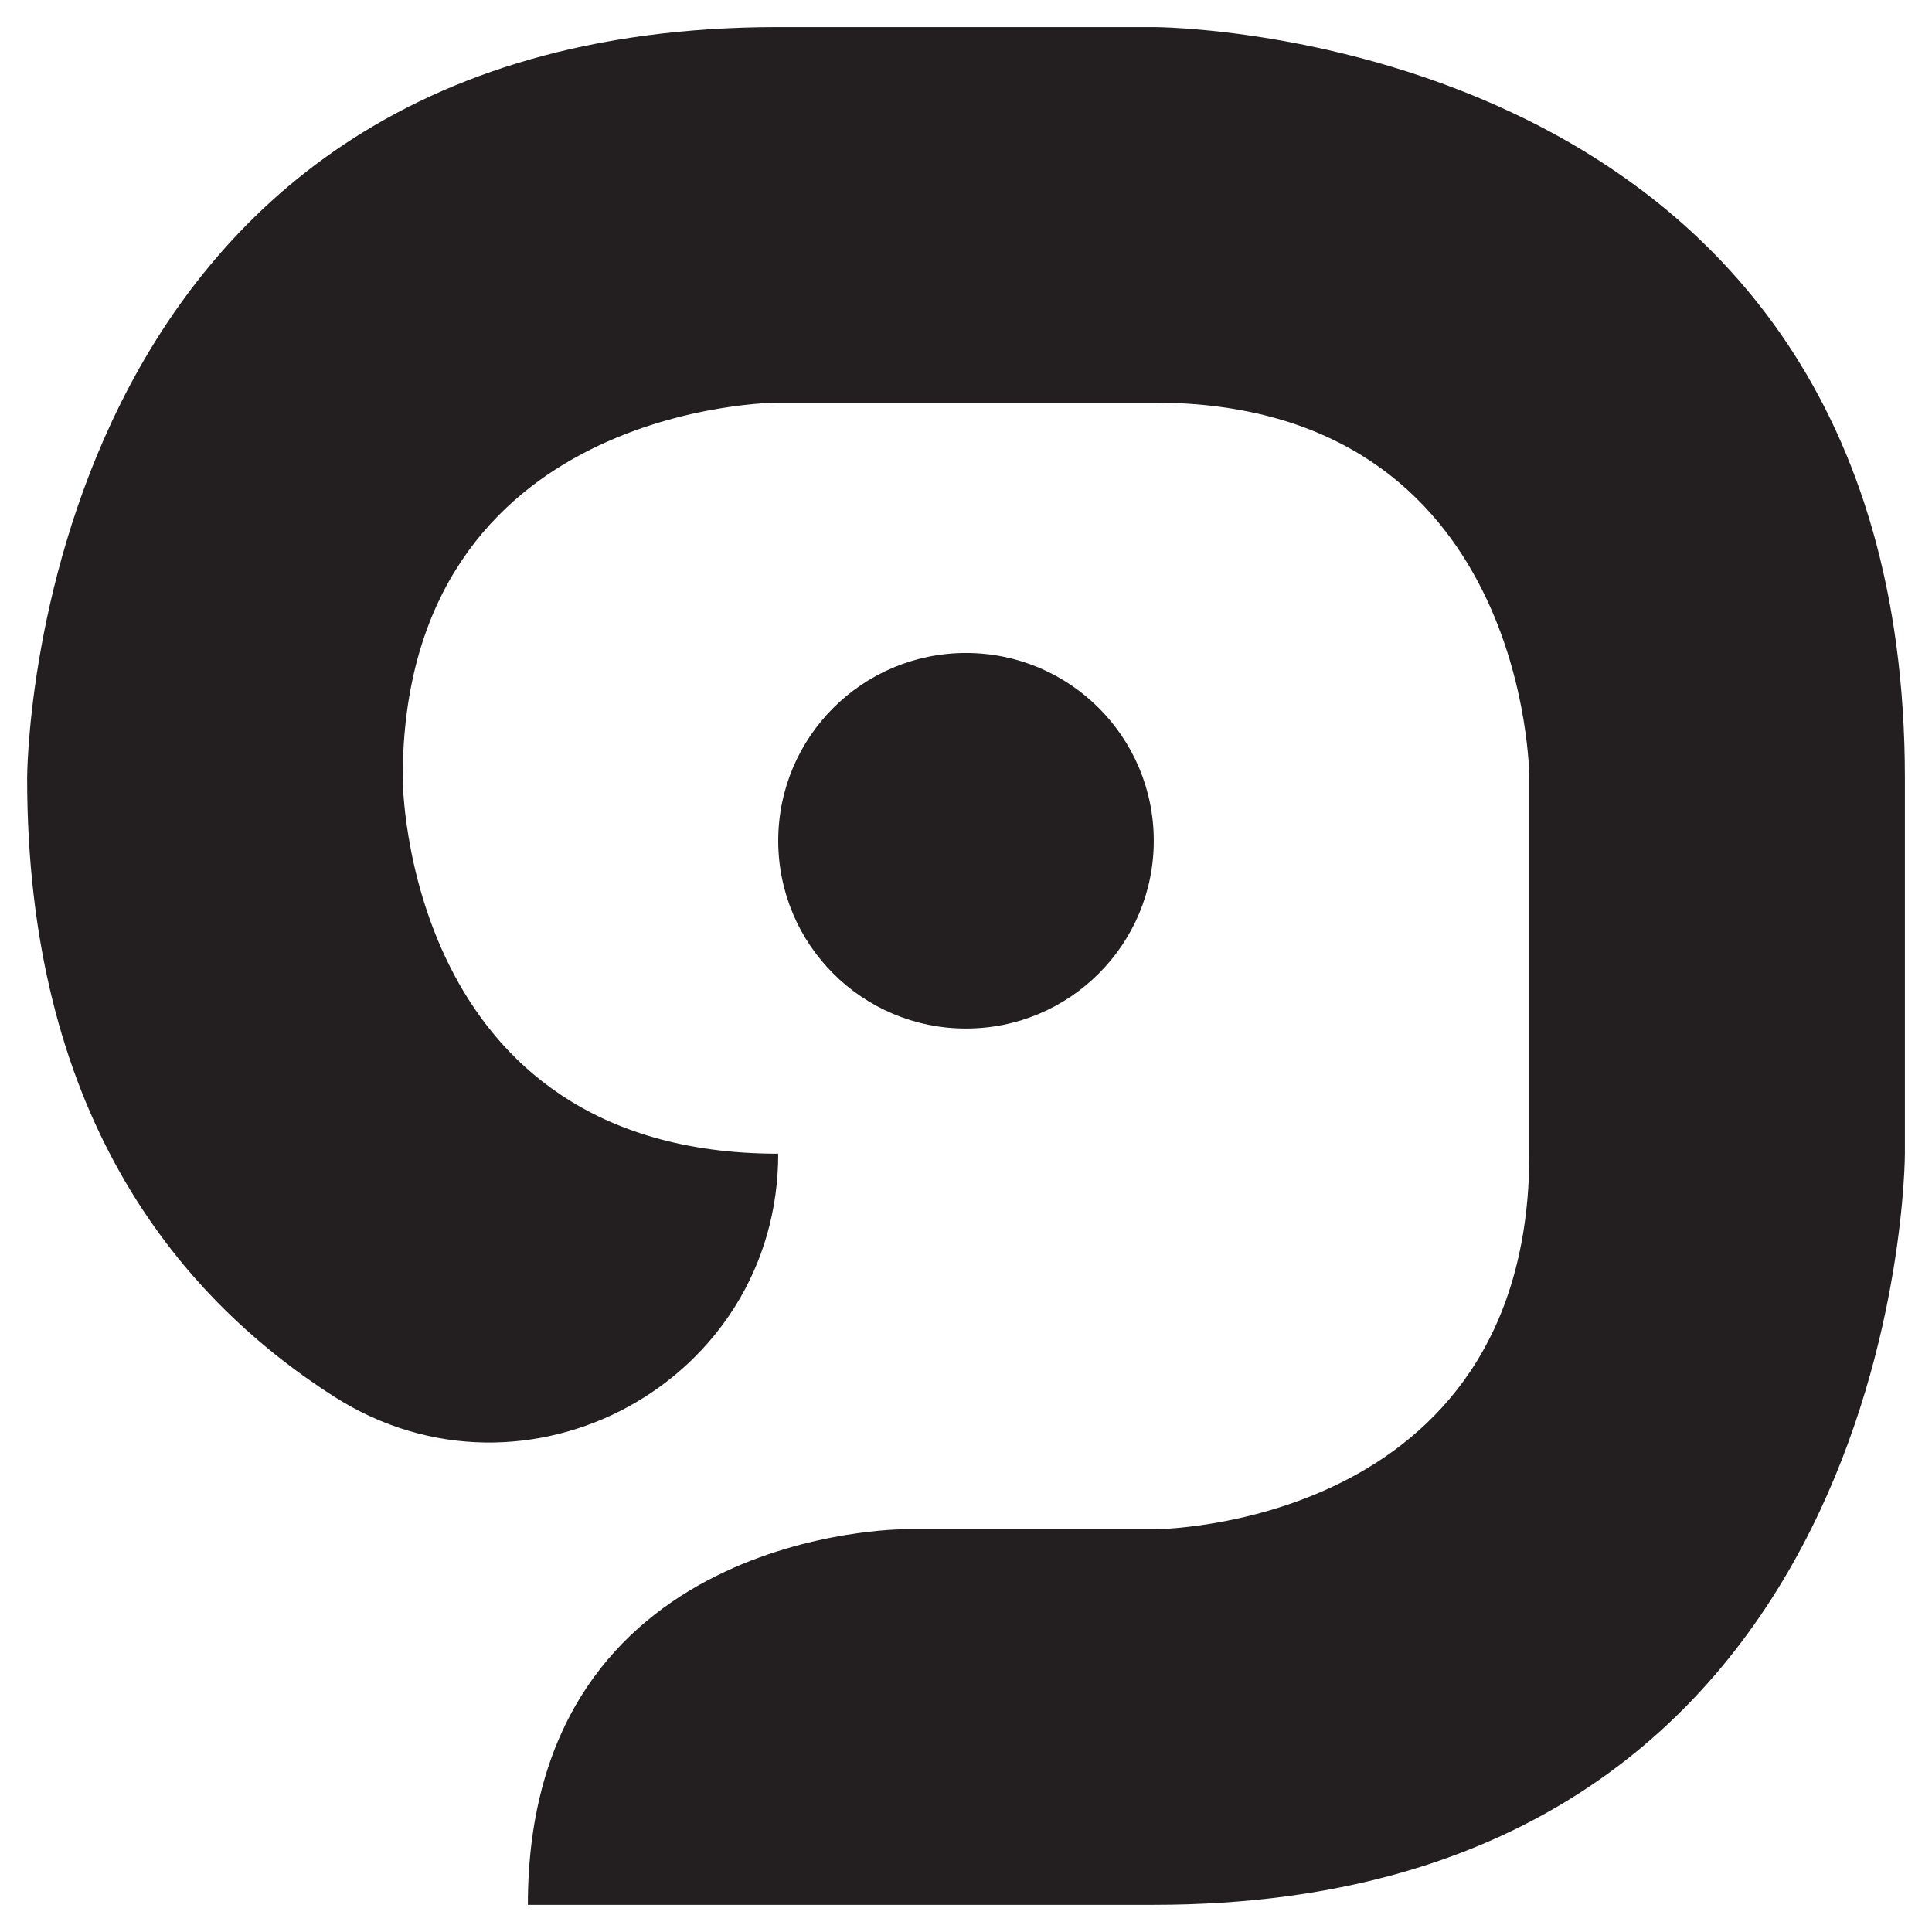 <svg width="100%" height="100%" style="overflow:visible;" preserveAspectRatio="none" viewBox="0 0 63 63" fill="none" xmlns="http://www.w3.org/2000/svg">
<g clip-path="url(#clip0_9142_352)">
<path d="M37.623 0.883H25.377C0.885 0.883 0.885 25.375 0.885 25.375C0.885 36.12 5.597 42.148 10.886 45.536C17.154 49.546 25.377 45.065 25.377 37.621C13.131 37.621 13.131 25.375 13.131 25.375C13.131 13.129 25.377 13.129 25.377 13.129H37.623C49.87 13.129 49.87 25.375 49.87 25.375V37.621C49.87 49.868 37.623 49.868 37.623 49.868H29.459C29.459 49.868 17.213 49.868 17.213 62.114H37.623C62.116 62.114 62.116 37.621 62.116 37.621V25.375C62.116 0.883 37.623 0.883 37.623 0.883Z" fill="#231F20"/>
<path d="M31.5 33.539C34.882 33.539 37.623 30.798 37.623 27.416C37.623 24.034 34.882 21.293 31.5 21.293C28.118 21.293 25.377 24.034 25.377 27.416C25.377 30.798 28.118 33.539 31.5 33.539Z" fill="#231F20"/>
</g>
<defs>
<clipPath id="clip0_9142_352">
<rect width="63" height="63" fill="white"/>
</clipPath>
</defs>
</svg>
